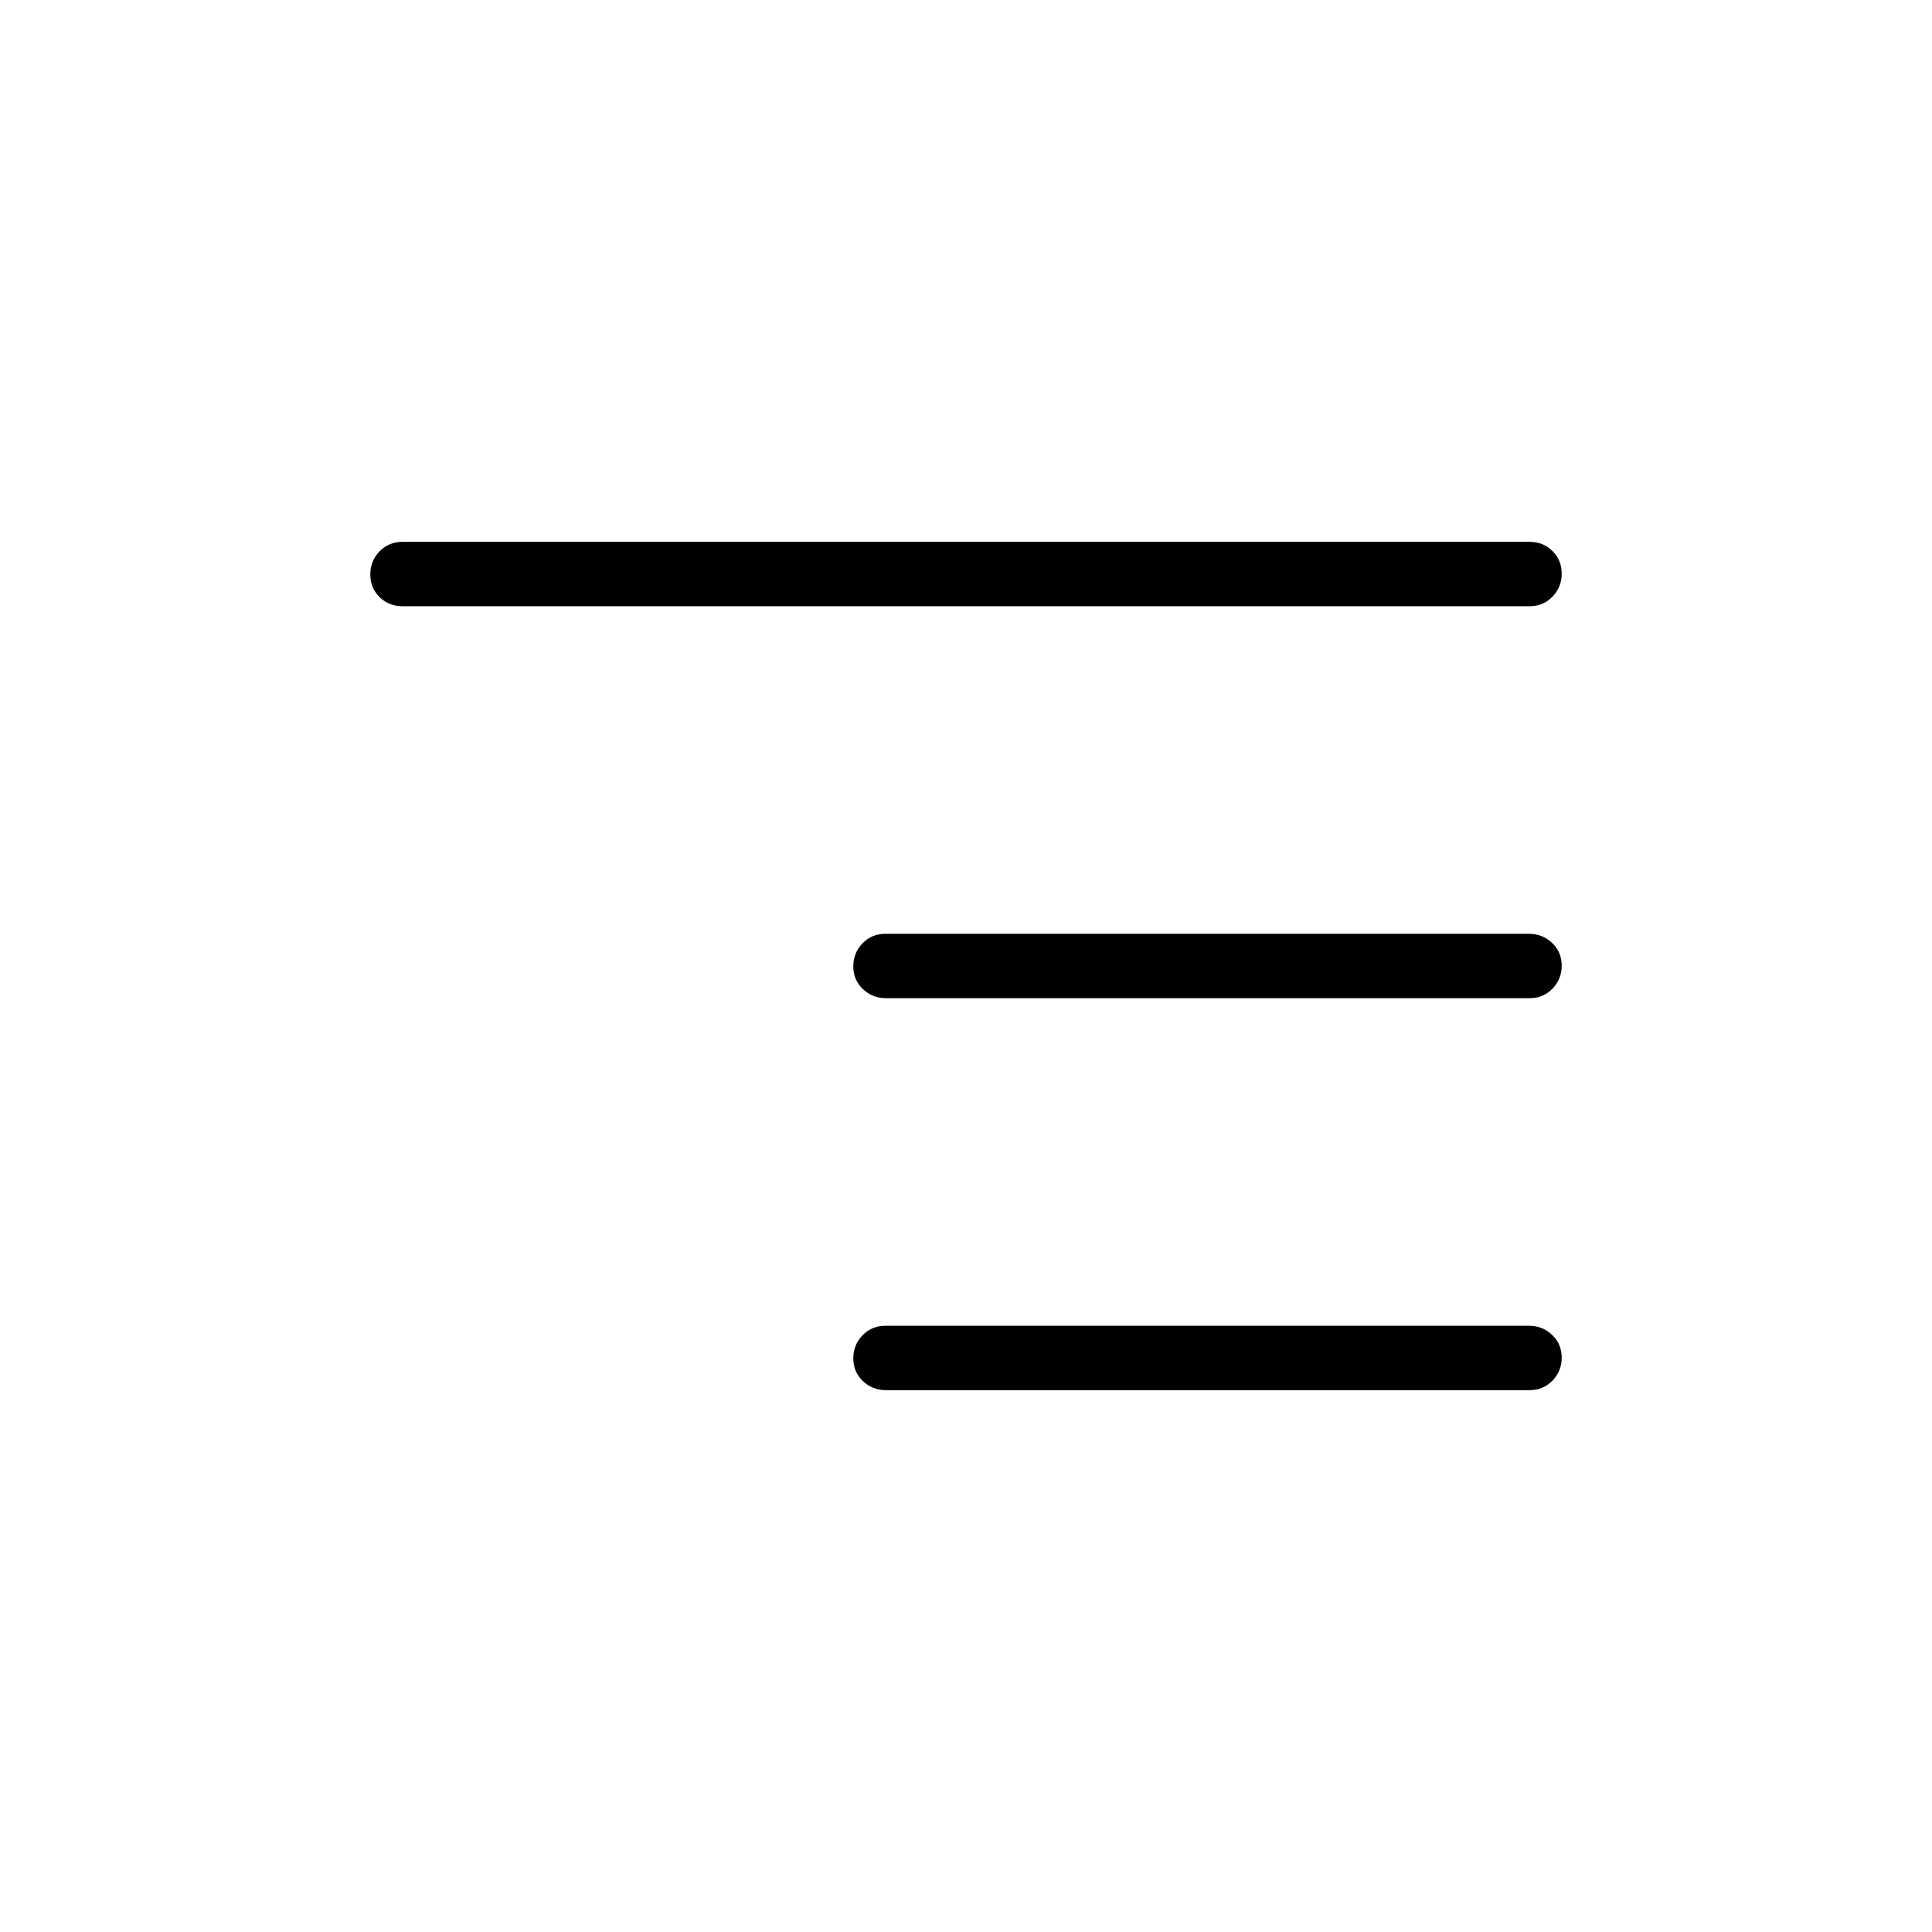<svg xmlns="http://www.w3.org/2000/svg" height="20" viewBox="0 -960 960 960" width="20"><path d="M440.289-269.231q-6.789 0-11.539-4.547T424-285.047q0-6.722 4.592-11.453 4.593-4.731 11.382-4.731h319.737q6.789 0 11.539 4.547 4.75 4.548 4.75 11.27 0 6.722-4.592 11.453-4.593 4.73-11.382 4.73H440.289Zm0-194.769q-6.789 0-11.539-4.547T424-479.816q0-6.723 4.592-11.453Q433.185-496 439.974-496h319.737q6.789 0 11.539 4.547t4.75 11.269q0 6.723-4.592 11.453Q766.815-464 760.026-464H440.289ZM200-658.769q-6.8 0-11.4-4.547-4.6-4.548-4.6-11.27 0-6.722 4.6-11.453 4.6-4.73 11.4-4.73h560q6.8 0 11.4 4.547 4.6 4.547 4.6 11.269t-4.6 11.453q-4.6 4.731-11.4 4.731H200Z"/></svg>